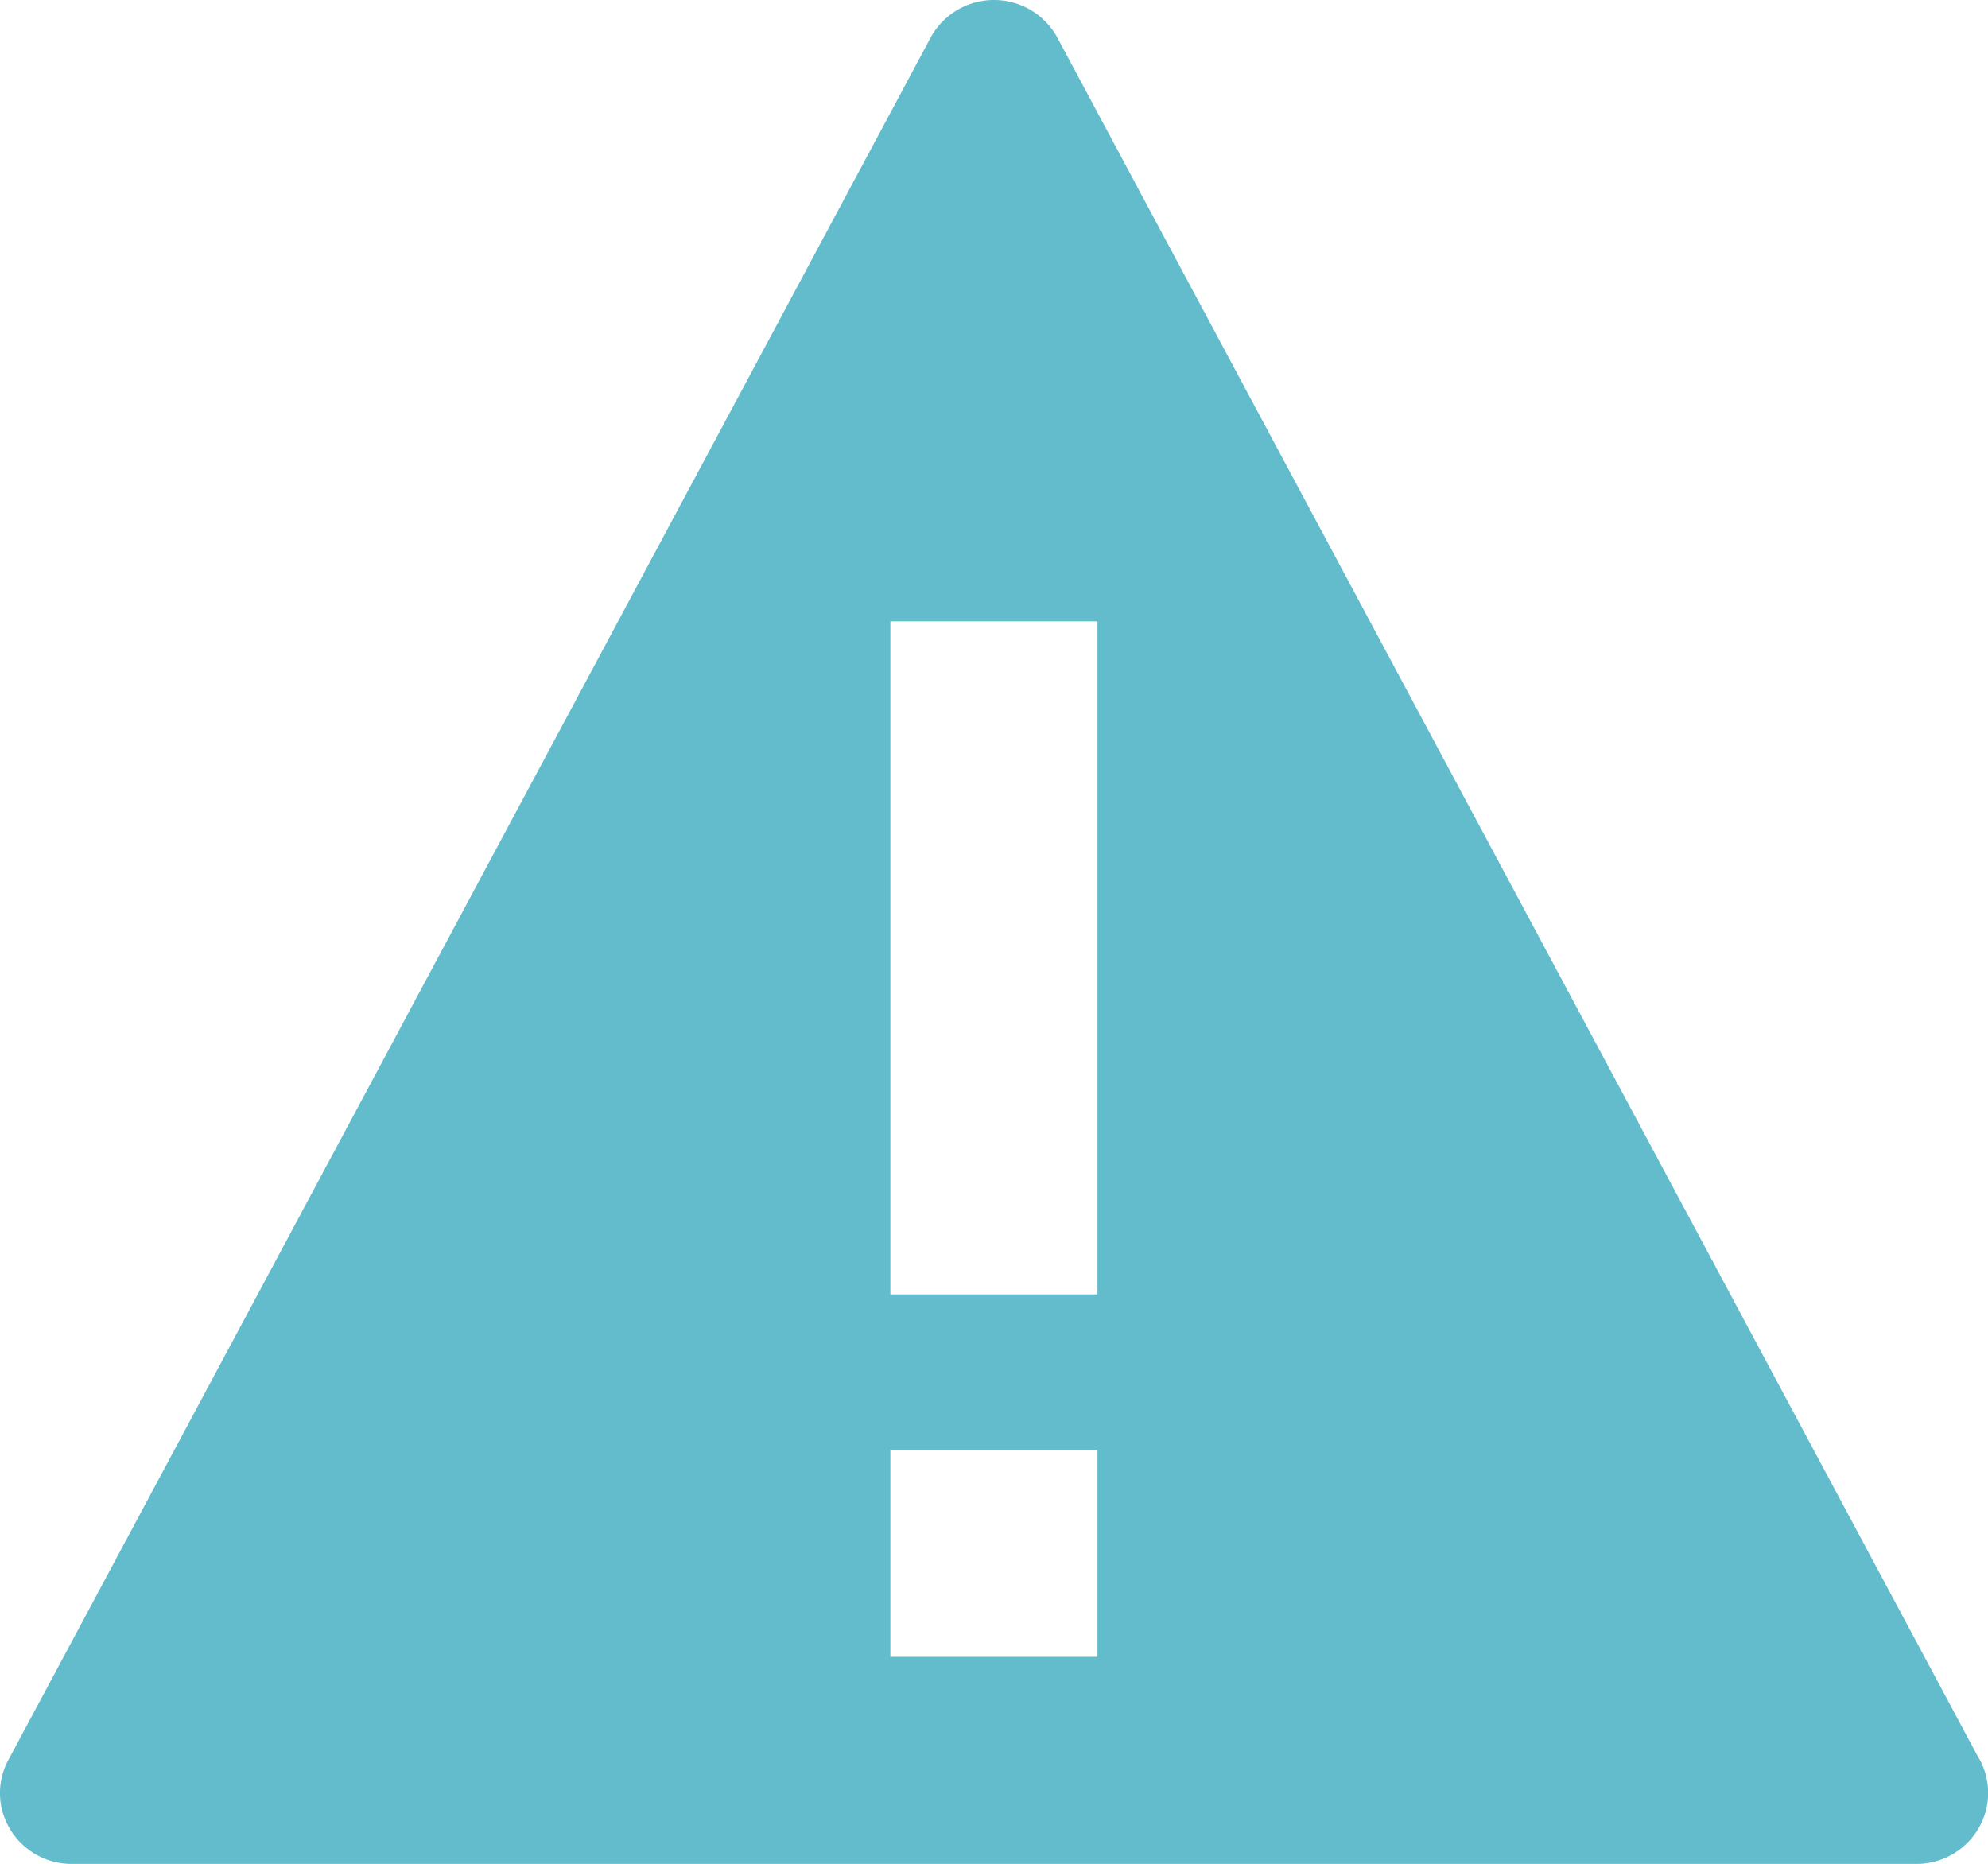 <svg xmlns="http://www.w3.org/2000/svg" width="76.897" height="72.095" viewBox="0 0 76.897 72.095">
  <path id="warning" d="M77.183,69.61,41.508,2.994a2.794,2.794,0,0,0-4.836,0L1,69.61a2.7,2.7,0,0,0,.02,2.724,2.778,2.778,0,0,0,2.4,1.362H74.765a2.781,2.781,0,0,0,2.4-1.362,2.716,2.716,0,0,0,.025-2.724Zm-34.09-3.925H35.082V57.674h8.011Zm0-14.018H35.082V25.632h8.011Z" transform="translate(-0.642 -1.6)" fill="#62bccc"/>
</svg>
